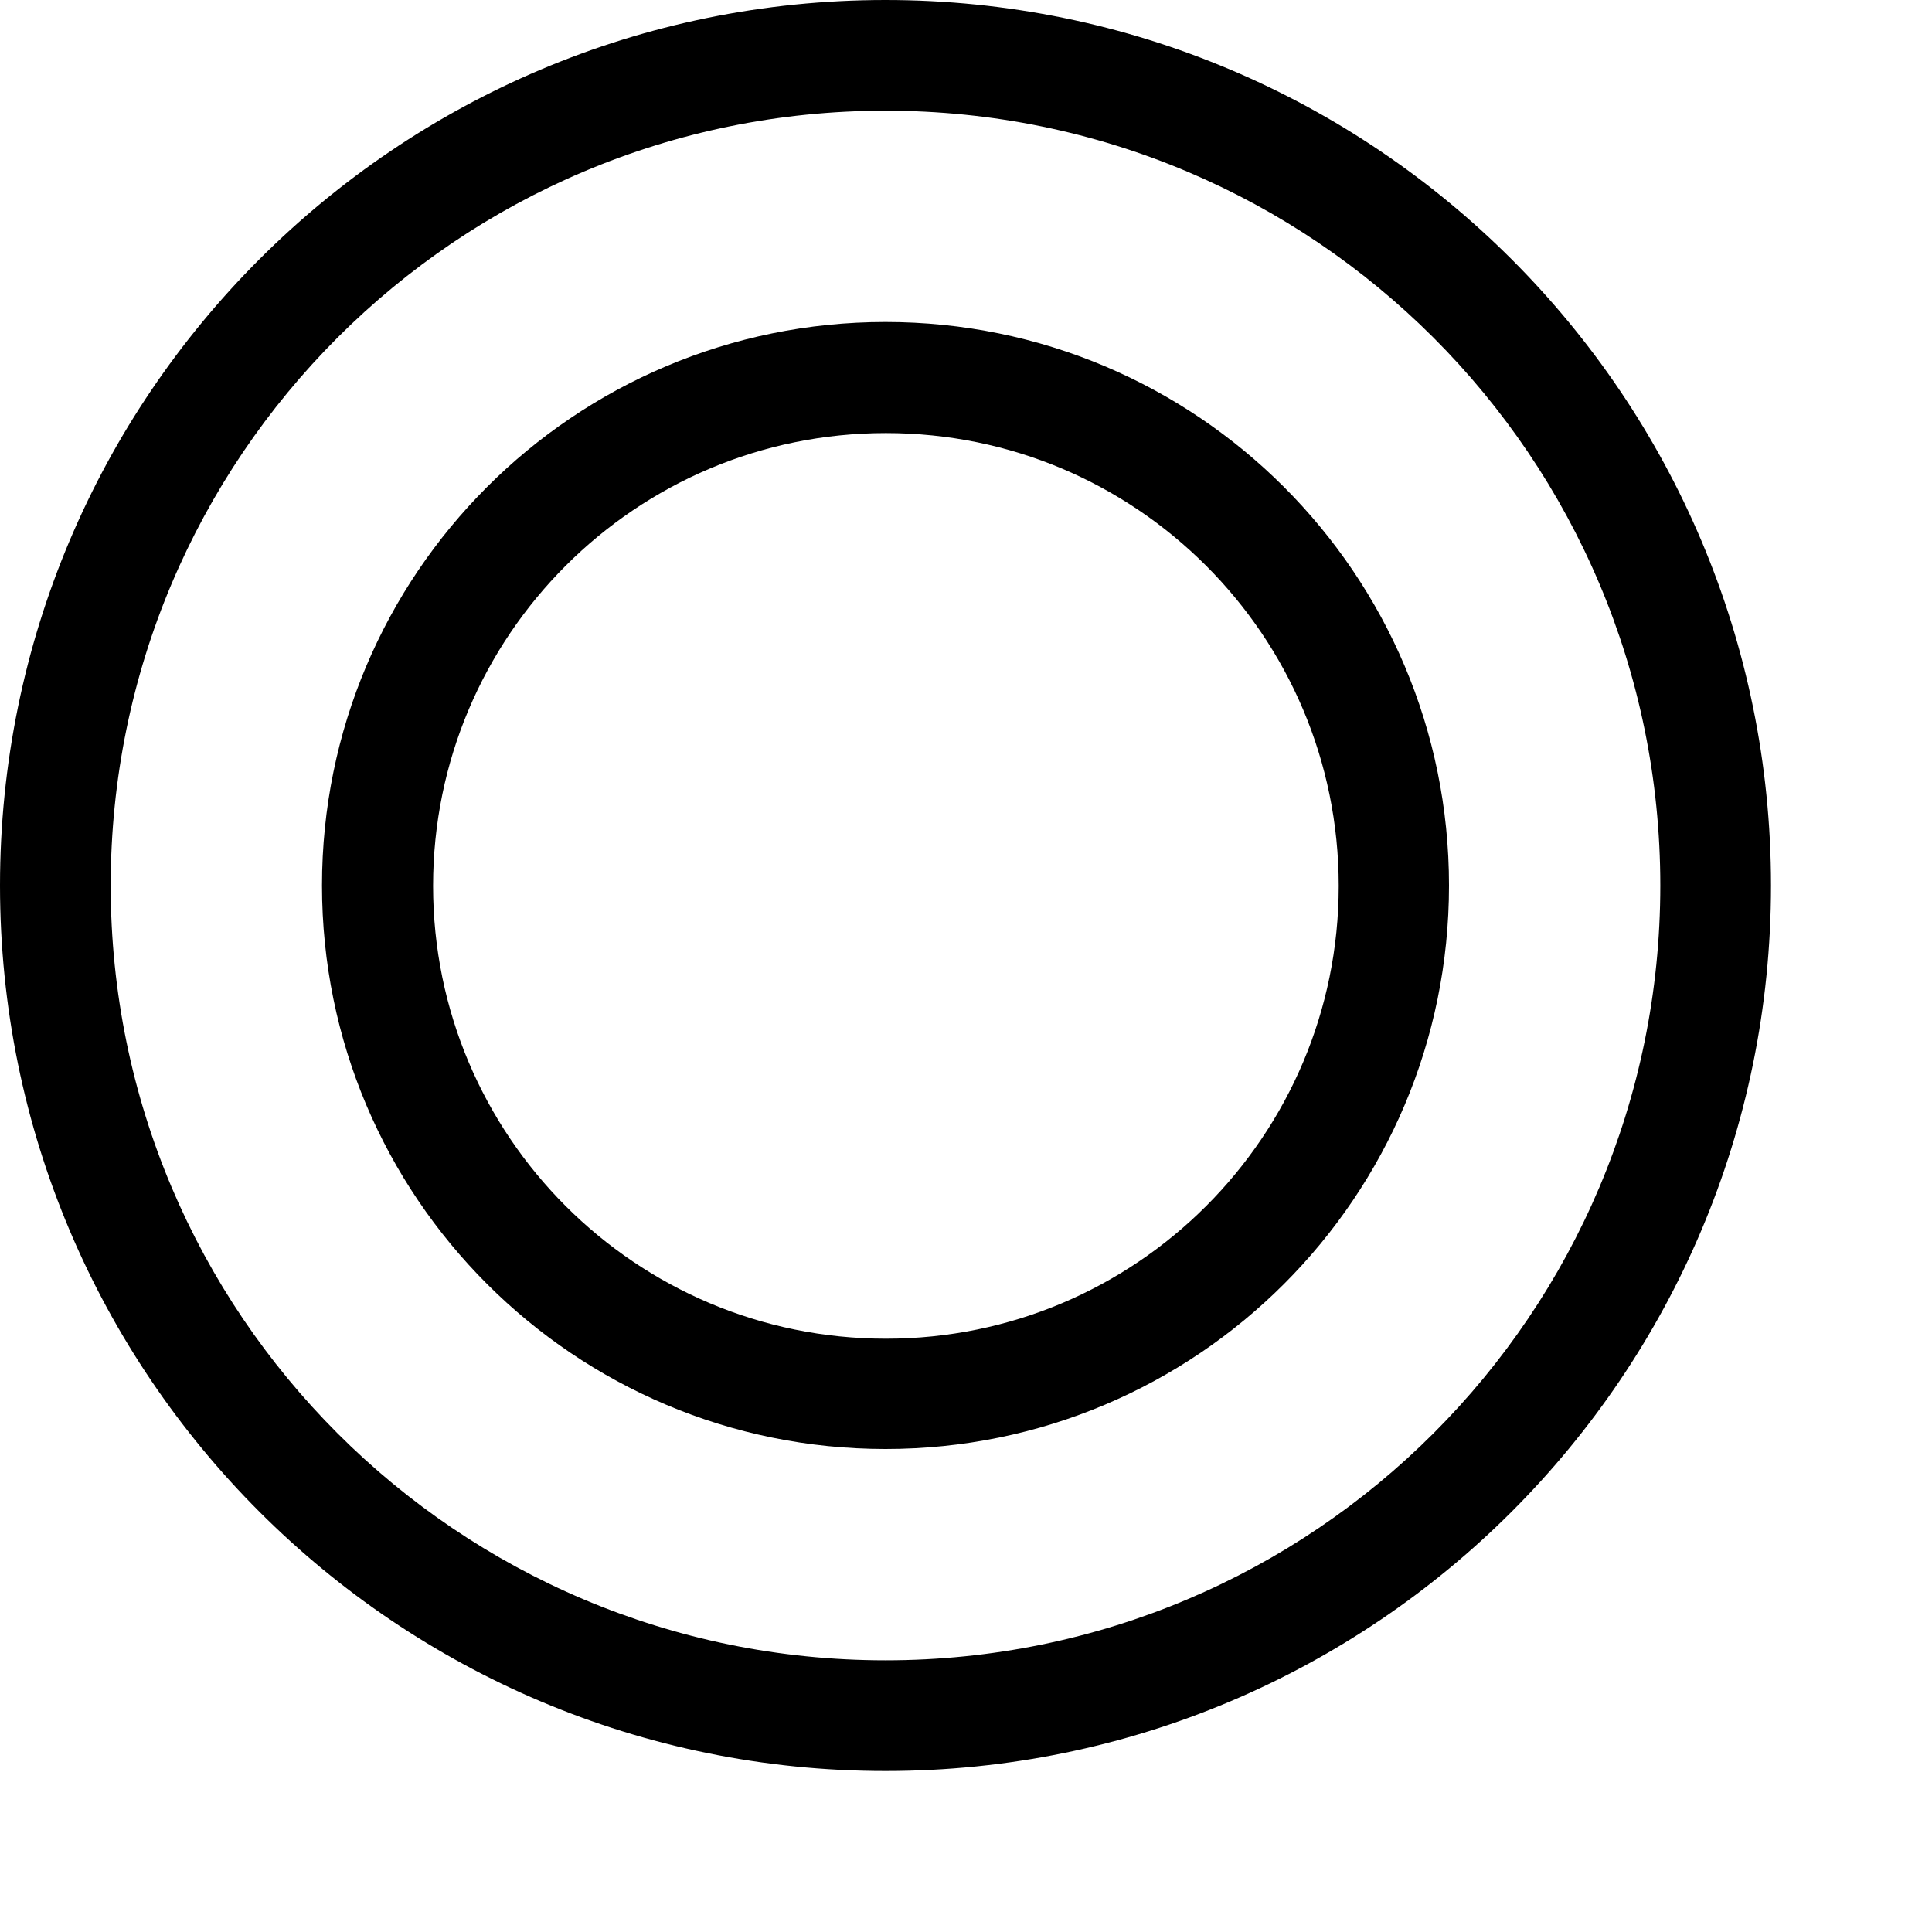 <svg xmlns="http://www.w3.org/2000/svg" width="24" height="24"><g fill-rule="evenodd"><path d="M1.375 11c0 5.317 4.308 9.625 9.625 9.625 5.317 0 9.625-4.308 9.625-9.625 0-5.317-4.308-9.625-9.625-9.625-5.317 0-9.625 4.308-9.625 9.625zM0 11C0 4.925 4.923 0 11 0c6.075 0 11 4.923 11 11 0 6.075-4.923 11-11 11-6.075 0-11-4.923-11-11z"/><path d="M5.38 11.005c0 3.107 2.518 5.625 5.625 5.625 3.107 0 5.625-2.518 5.625-5.625 0-3.107-2.518-5.625-5.625-5.625-3.107 0-5.625 2.518-5.625 5.625zM4 11c0-3.866 3.132-7 7-7 3.866 0 7 3.132 7 7 0 3.866-3.132 7-7 7-3.866 0-7-3.132-7-7z"/></g></svg>
